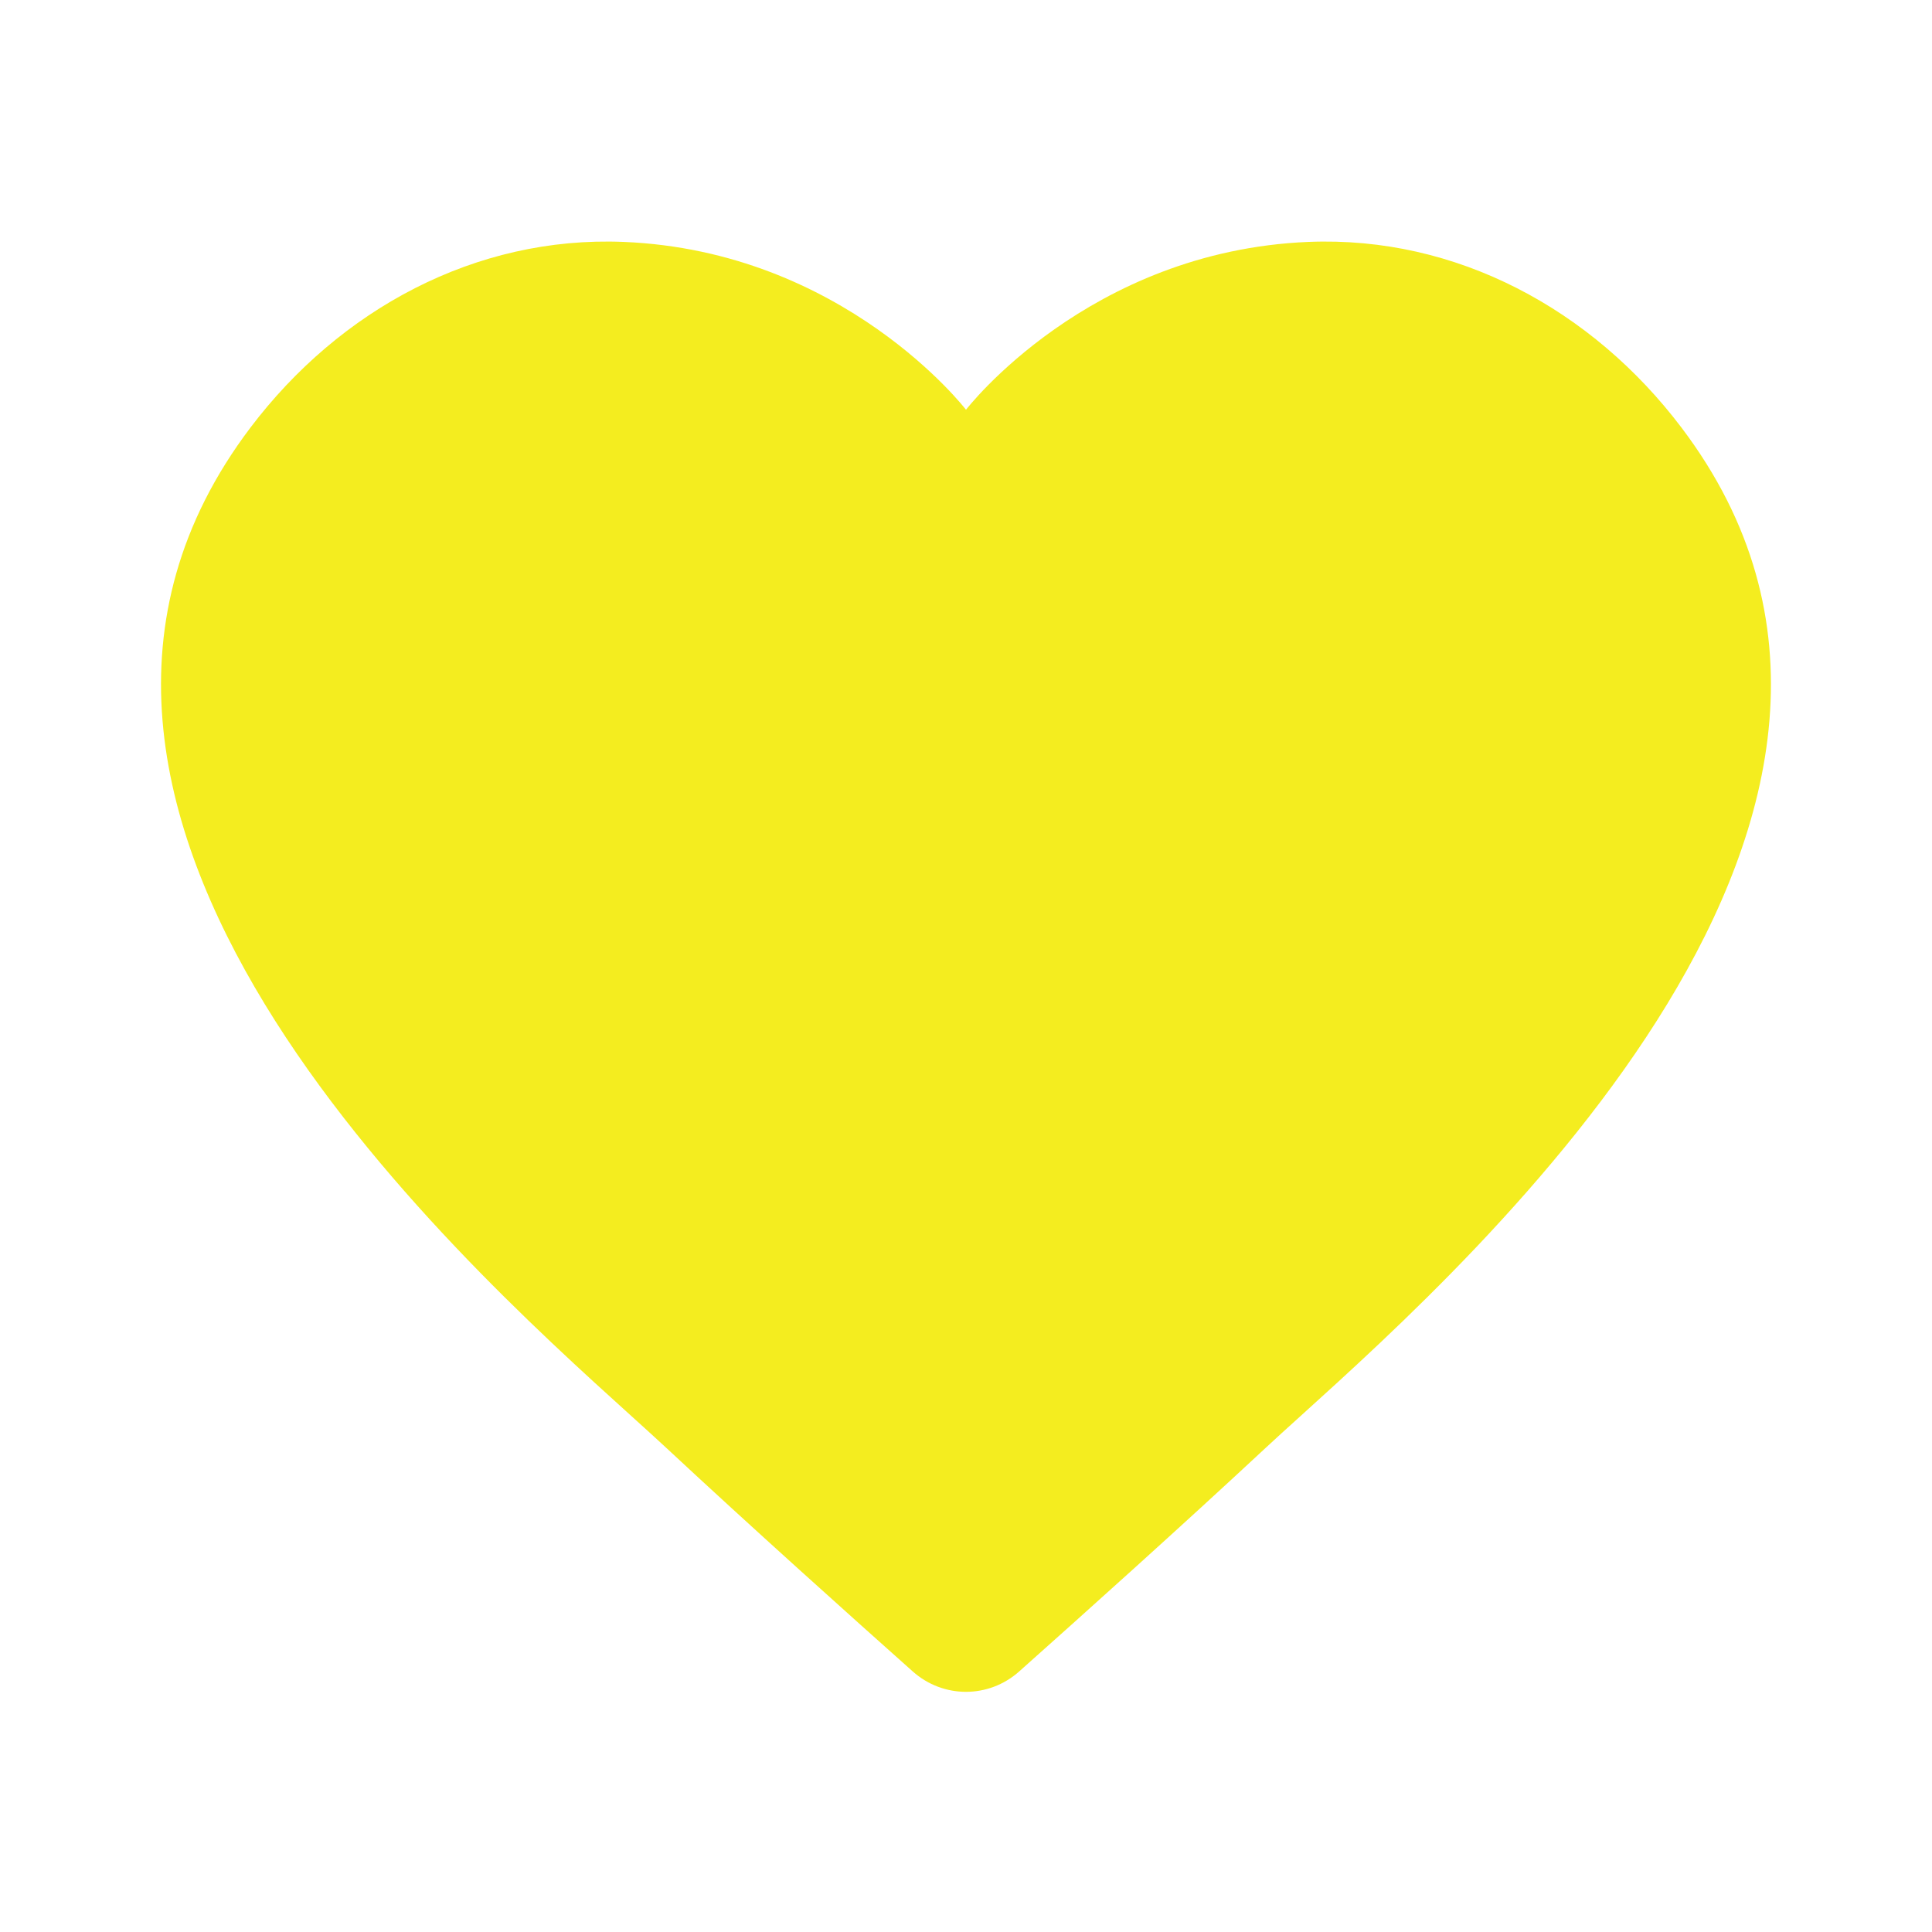 <svg width="24" height="24" viewBox="0 0 24 24" fill="none" xmlns="http://www.w3.org/2000/svg">
<g id="Property 1=Heart">
<path id="Union" fill-rule="evenodd" clip-rule="evenodd" d="M12 5.09C12 5.09 13.515 3.117 16.256 3.005C18.094 2.93 19.779 3.845 20.888 5.312C24.483 10.062 18.399 15.562 16.151 17.595C15.984 17.746 15.837 17.879 15.718 17.99C14.689 18.949 13.419 20.088 12.661 20.763C12.282 21.101 11.717 21.101 11.338 20.763C10.58 20.088 9.31 18.949 8.281 17.99C8.162 17.879 8.016 17.747 7.848 17.595C5.6 15.563 -0.483 10.062 3.111 5.312C4.221 3.845 5.906 2.93 7.744 3.005C10.485 3.117 12 5.09 12 5.09Z" fill="#f4ed1f"/>
</g>
</svg>

